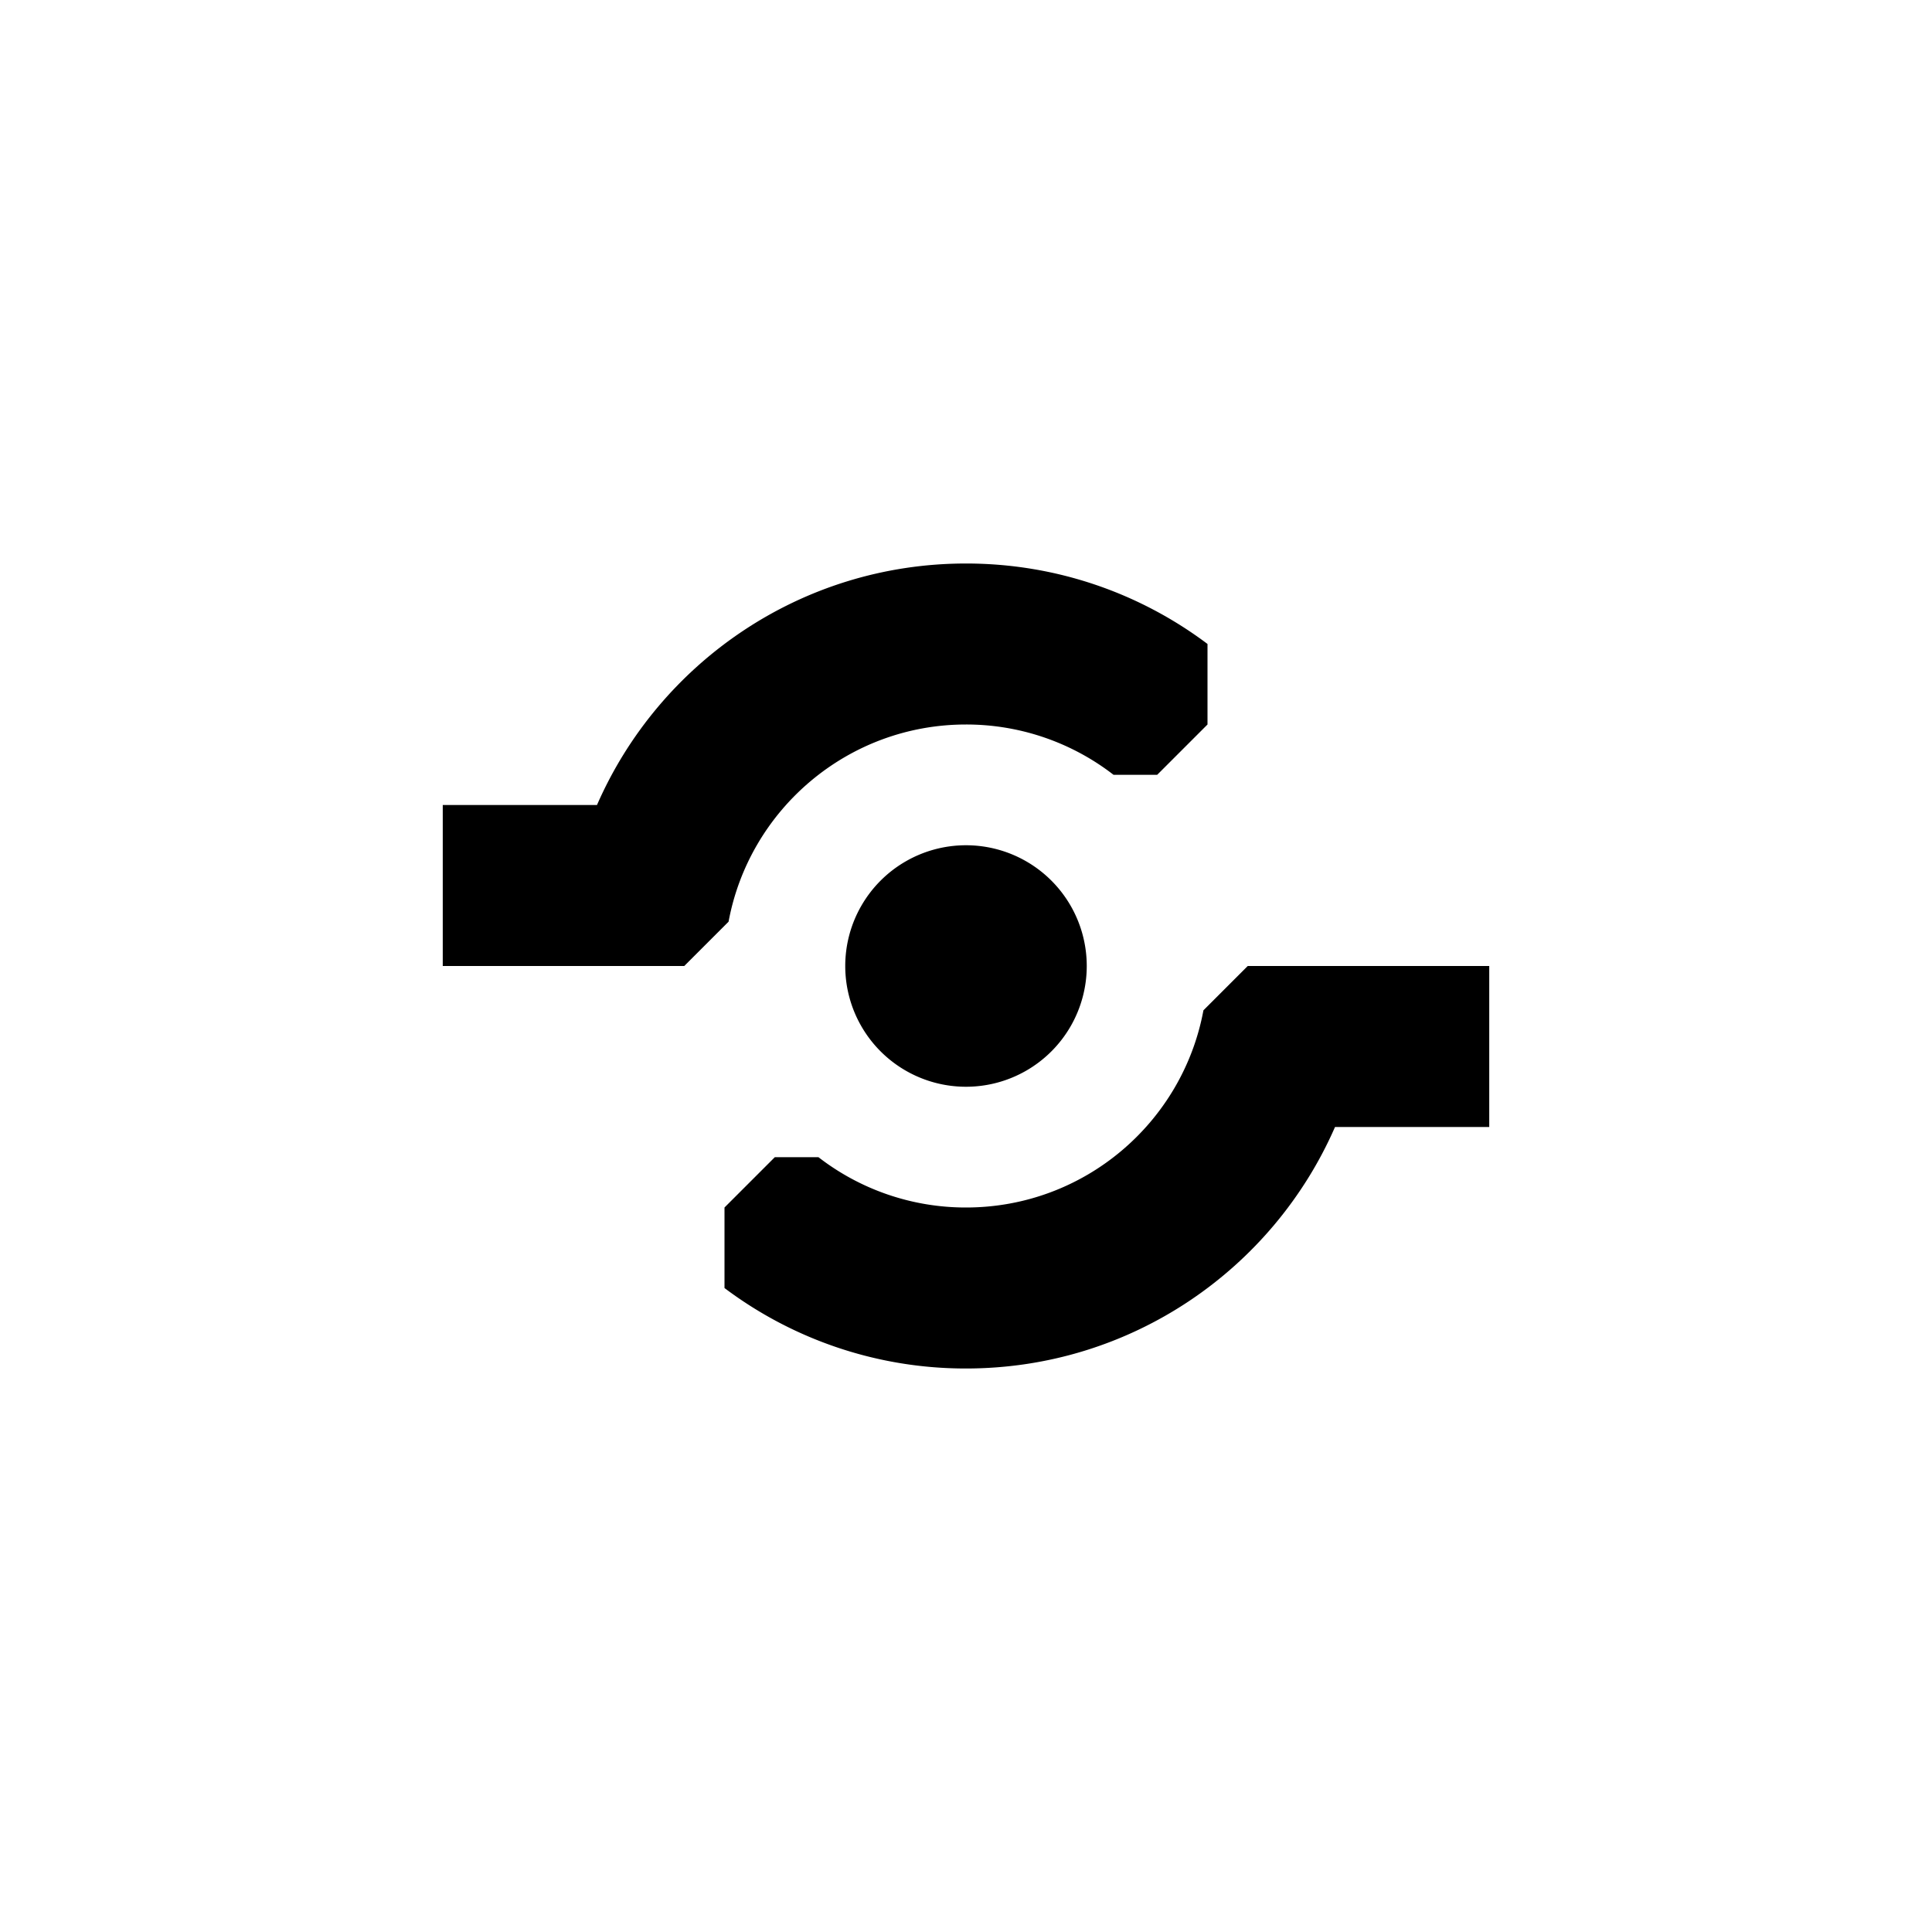 <svg xmlns="http://www.w3.org/2000/svg" baseProfile="full" viewBox="0 0 76.00 76.00"><path d="M38 33.25a4.75 4.75 0 1 1 0 9.5 4.75 4.75 0 0 1 0-9.5zm0-11.083c3.564 0 6.854 1.177 9.5 3.165V28.5l-1.98 1.98h-1.715A9.459 9.459 0 0 0 38 28.5c-4.651 0-8.522 3.343-9.34 7.757L26.917 38h-9.5v-6.333h6.067c2.443-5.592 8.023-9.5 14.516-9.5zm0 31.666a15.764 15.764 0 0 1-9.5-3.165V47.5l1.98-1.98h1.715A9.459 9.459 0 0 0 38 47.5c4.651 0 8.522-3.343 9.34-7.757L49.083 38h9.5v6.333h-6.067c-2.443 5.592-8.023 9.5-14.516 9.5z"/></svg>